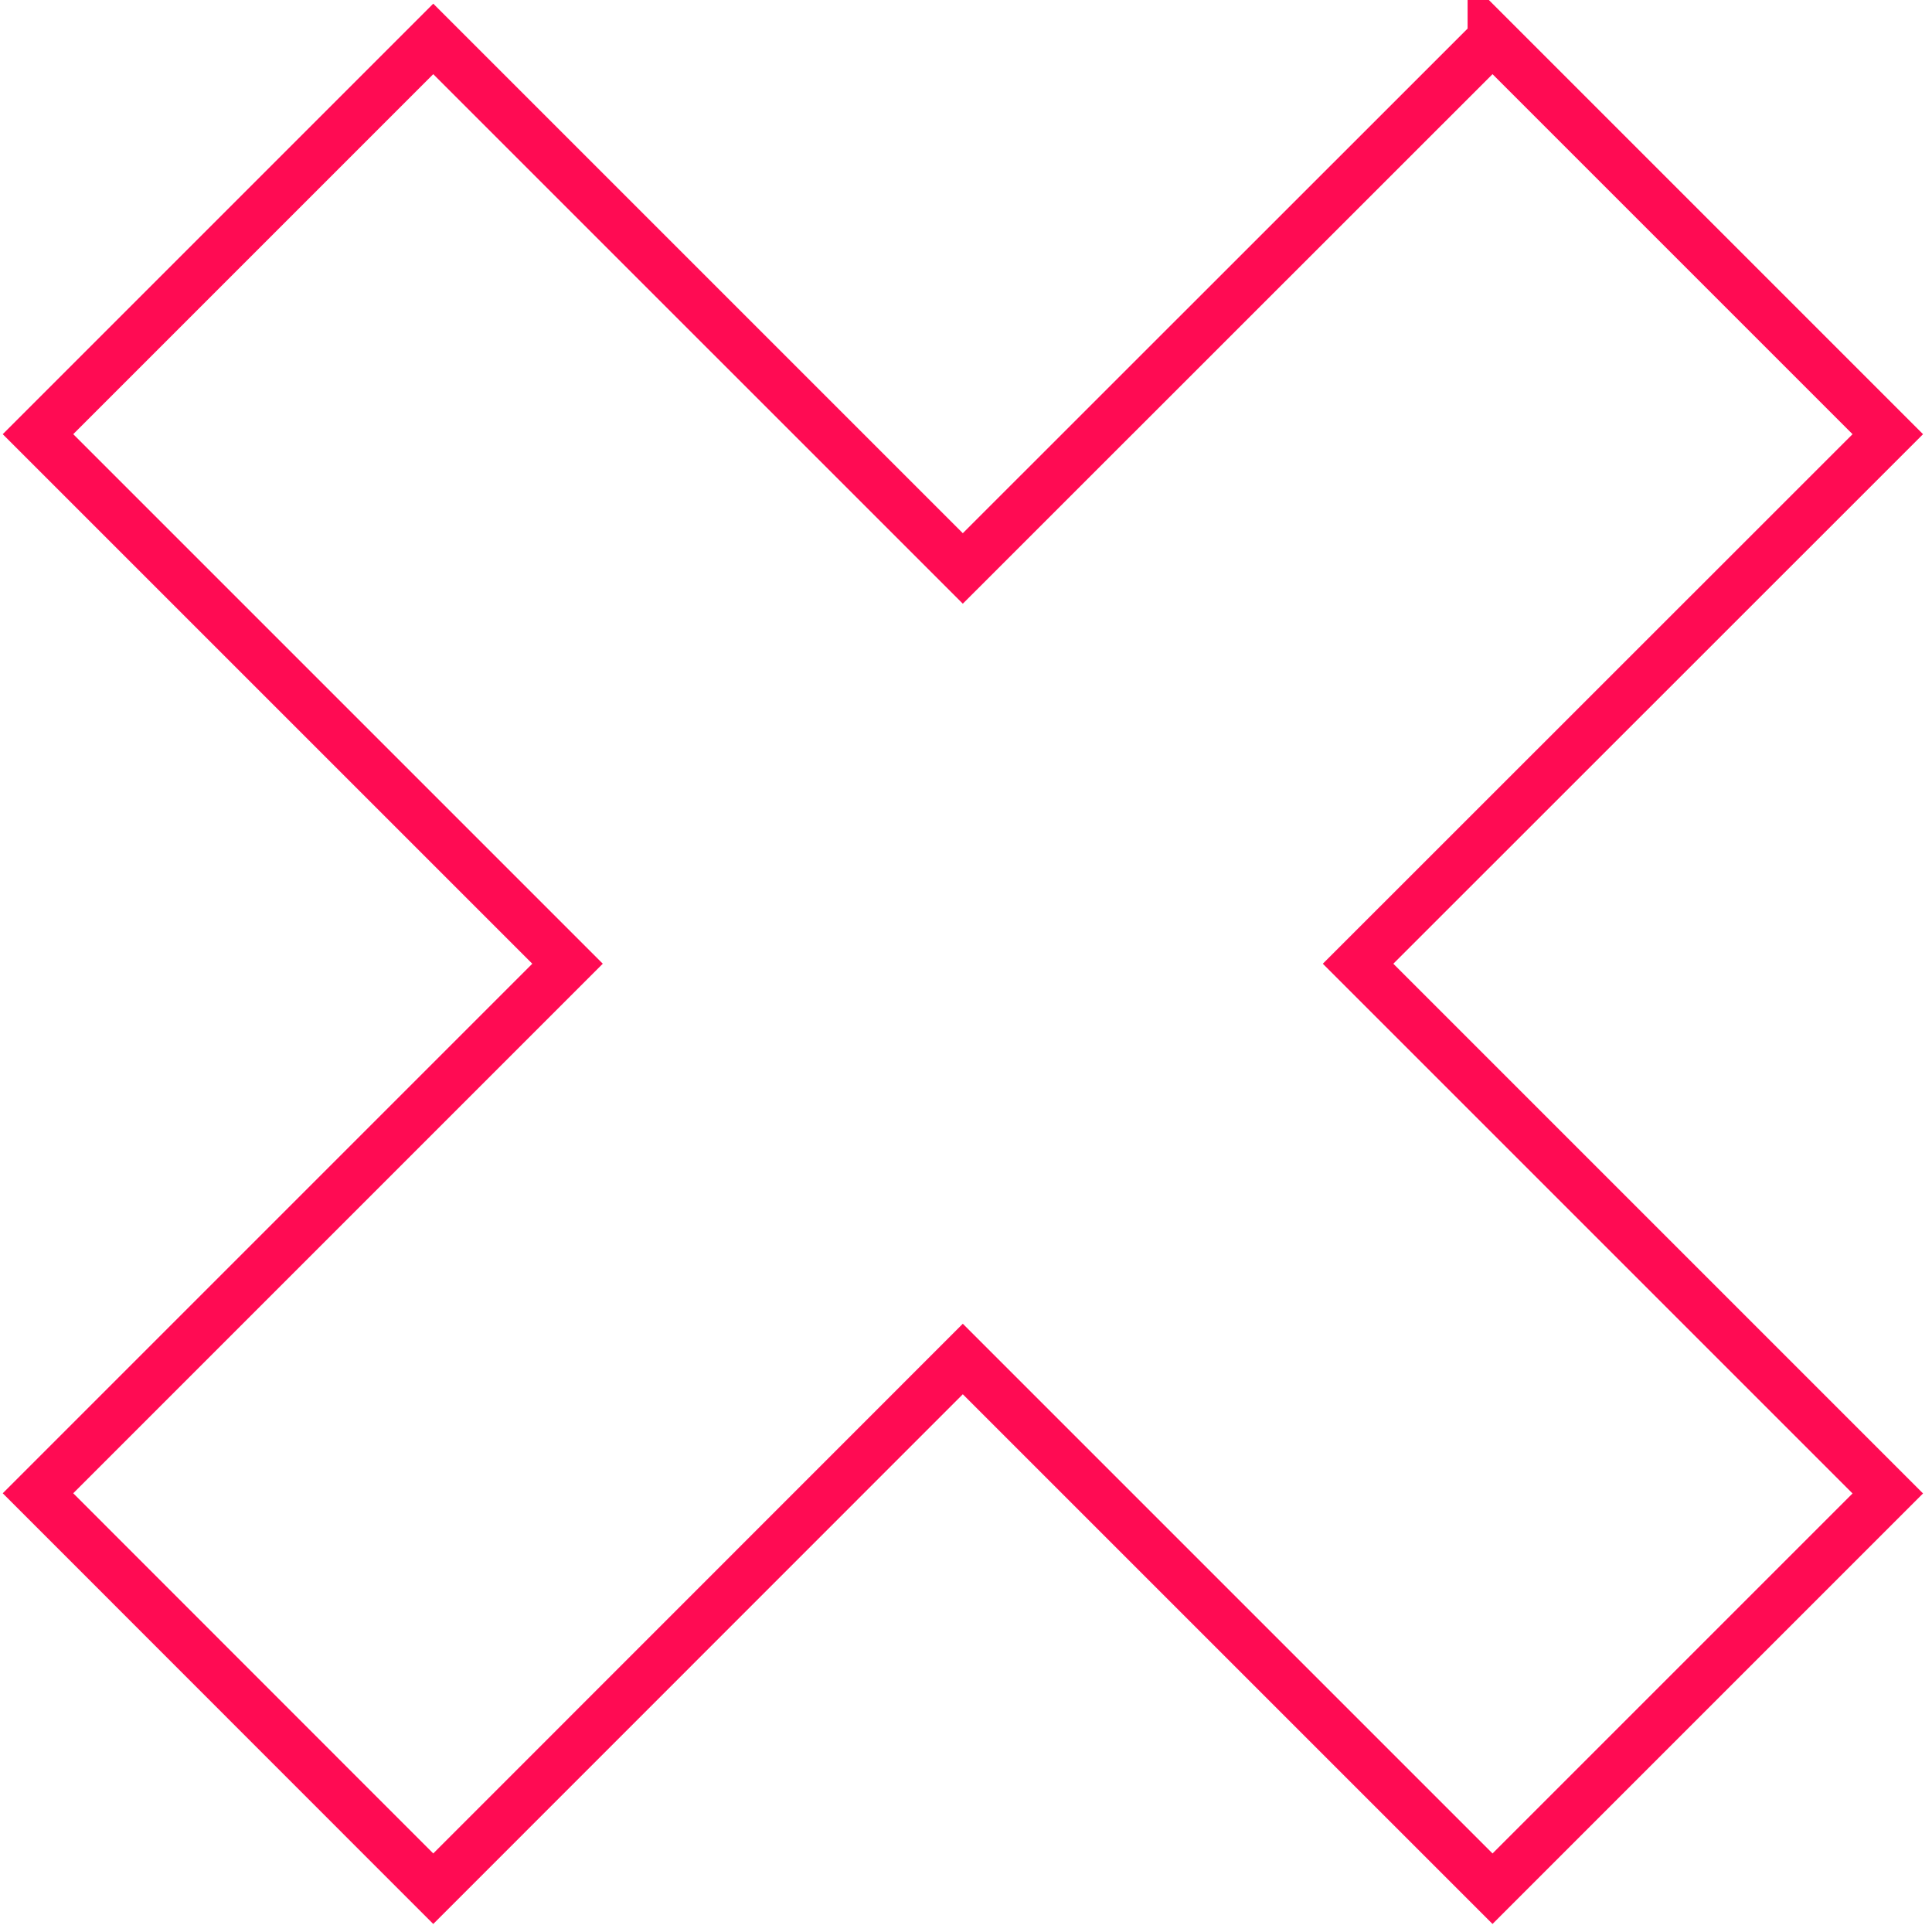 <svg width="155" height="155" fill="none" xmlns="http://www.w3.org/2000/svg"><path d="M119.742 3.122 77.244 45.606 34.759 3.122 3.048 34.833 45.532 77.317 3.048 119.802l31.711 31.725 42.485-42.498 42.498 42.498 31.711-31.711-42.498-42.498 42.498-42.484-31.711-31.712Z" stroke="#FF0B53" stroke-width="4" stroke-miterlimit="10"/></svg>